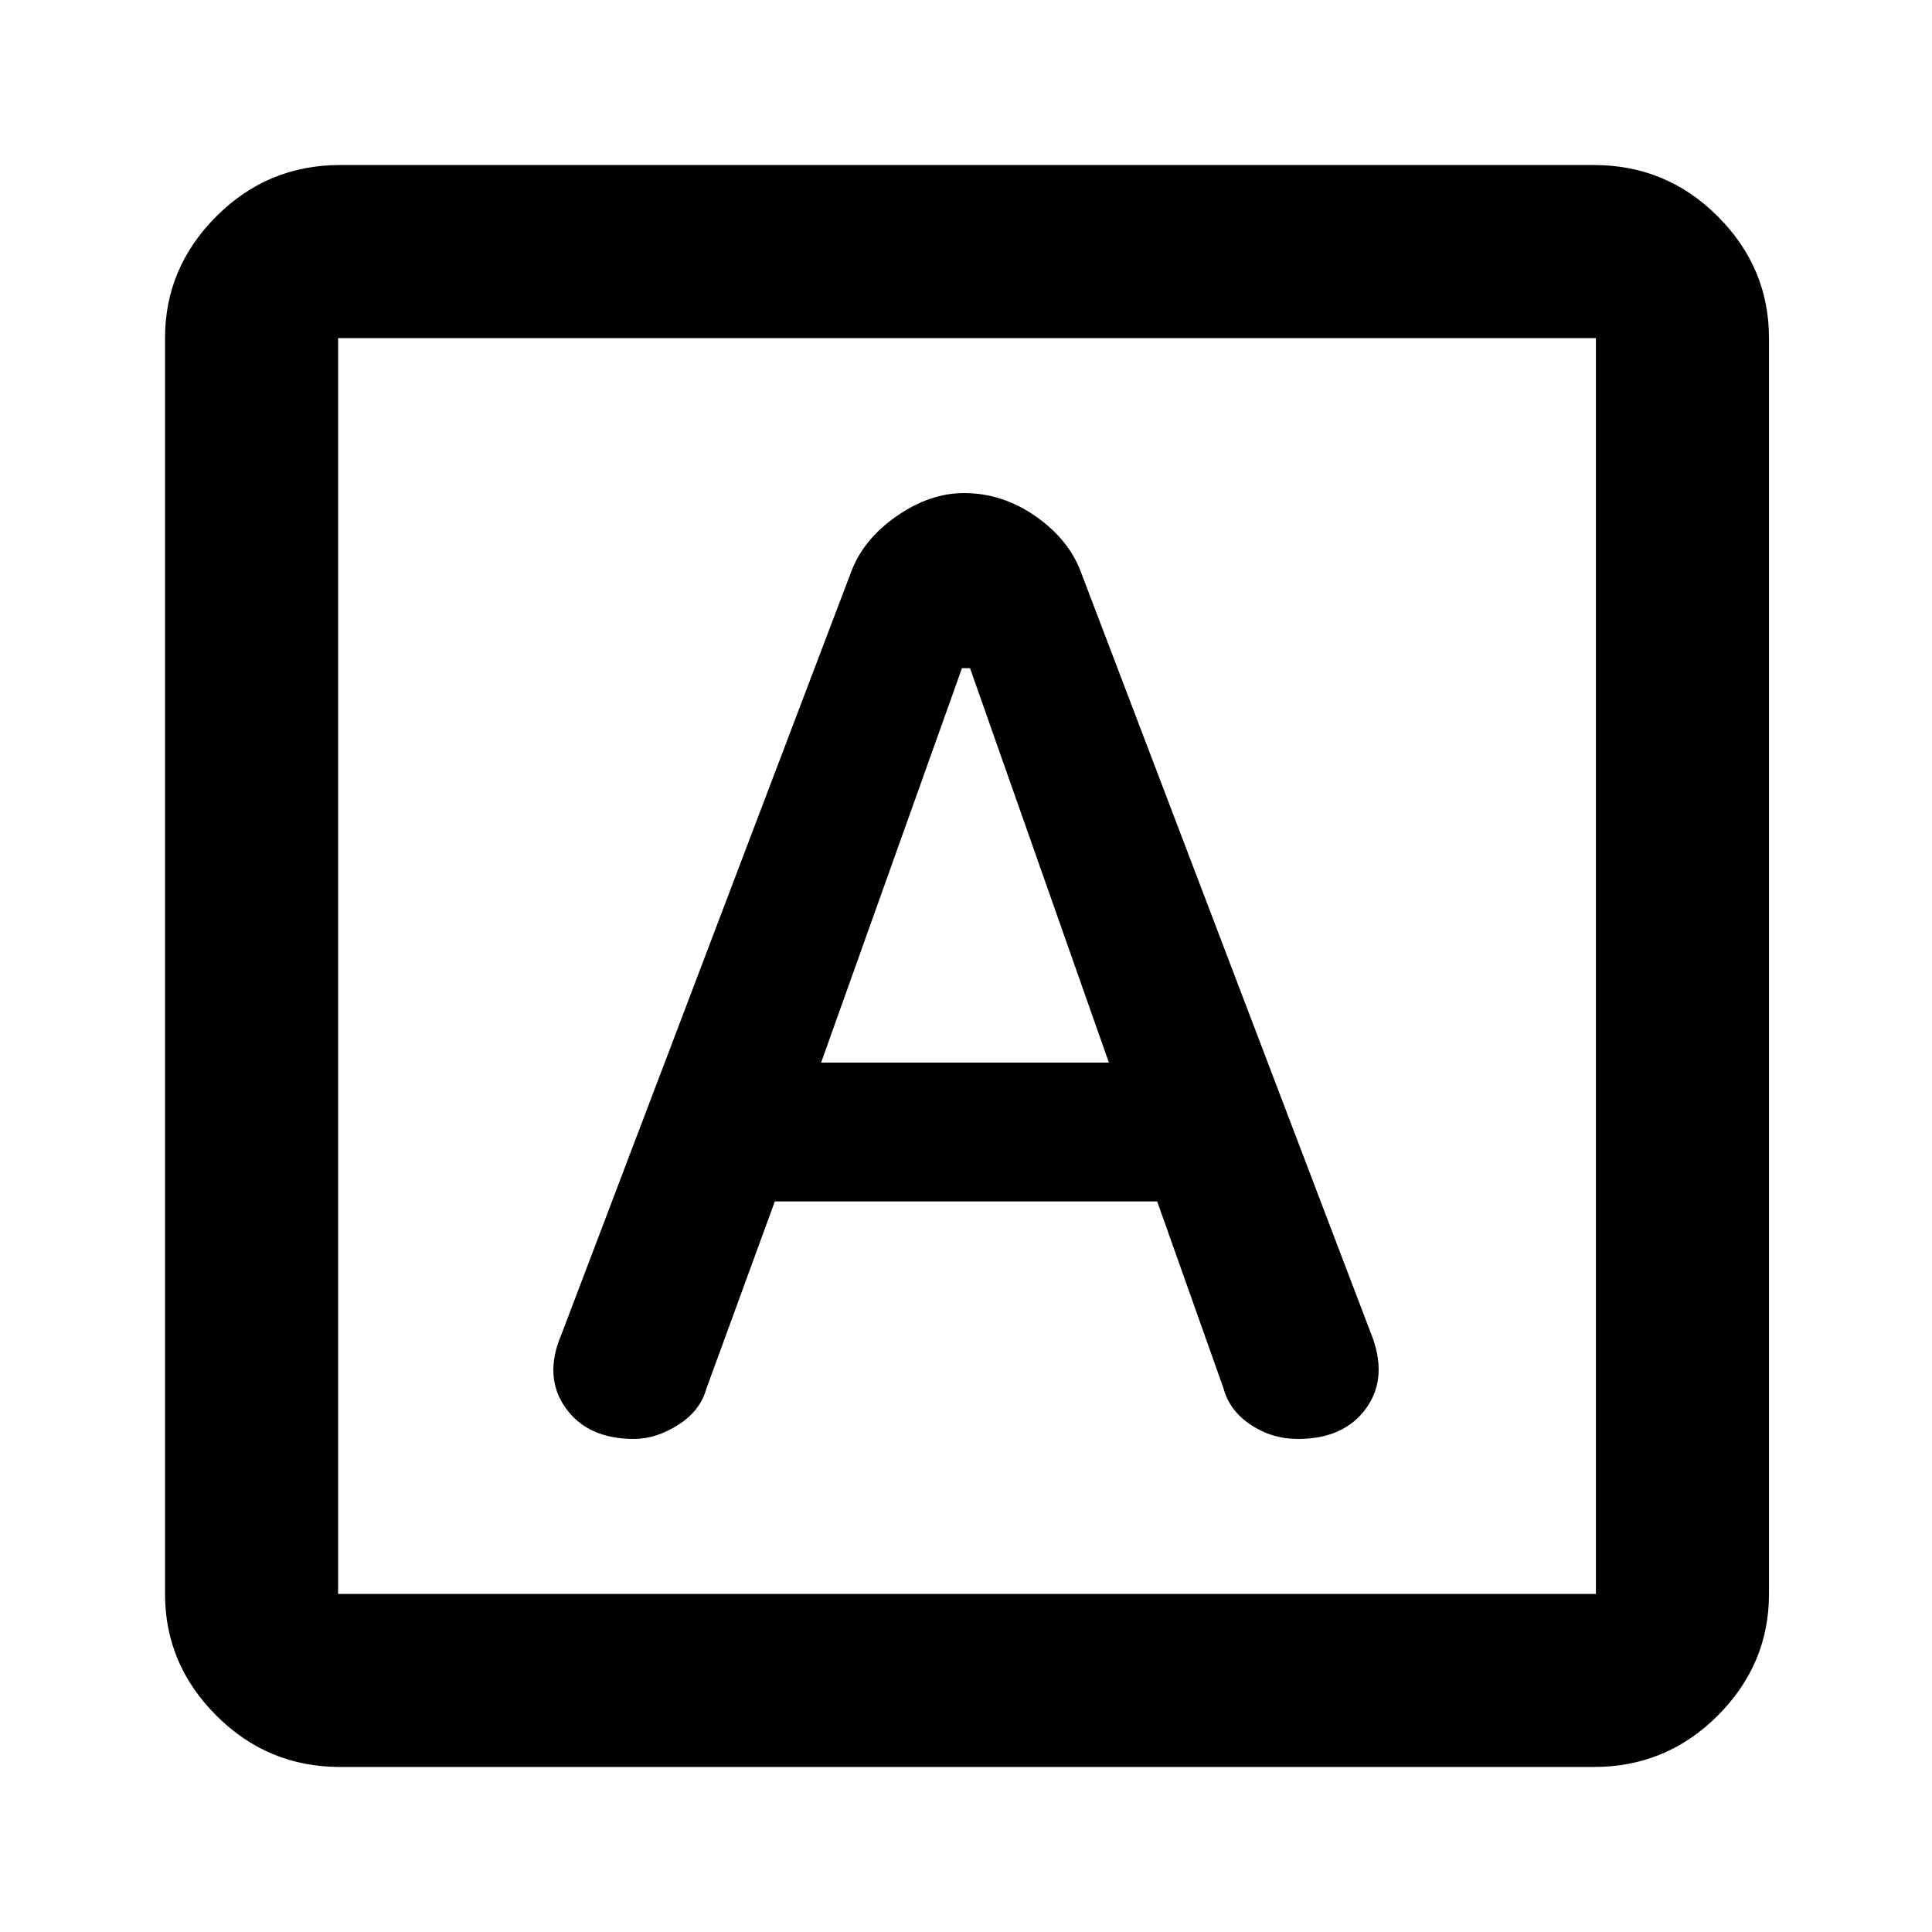 <svg xmlns="http://www.w3.org/2000/svg" height="24" width="24"><path d="M7.875 17.875q.275 0 .55-.175t.35-.45l.85-2.325h4.75l.825 2.325q.075.275.338.45.262.175.587.175.575 0 .85-.387.275-.388.05-.938l-3.6-9.45q-.15-.4-.562-.688-.413-.287-.888-.287-.425 0-.837.287-.413.288-.563.688l-3.6 9.475q-.225.525.05.913.275.387.85.387ZM10.2 13.2l1.75-4.9h.1l1.725 4.9Zm-5.975 8.75q-.9 0-1.537-.638-.638-.637-.638-1.512V4.2q0-.875.638-1.513.637-.637 1.537-.637H19.8q.9 0 1.538.637.637.638.637 1.513v15.6q0 .875-.637 1.512-.638.638-1.538.638ZM4.2 19.8h15.625V4.2H4.2v15.6Zm0-15.6v15.6V4.2Z"/></svg>